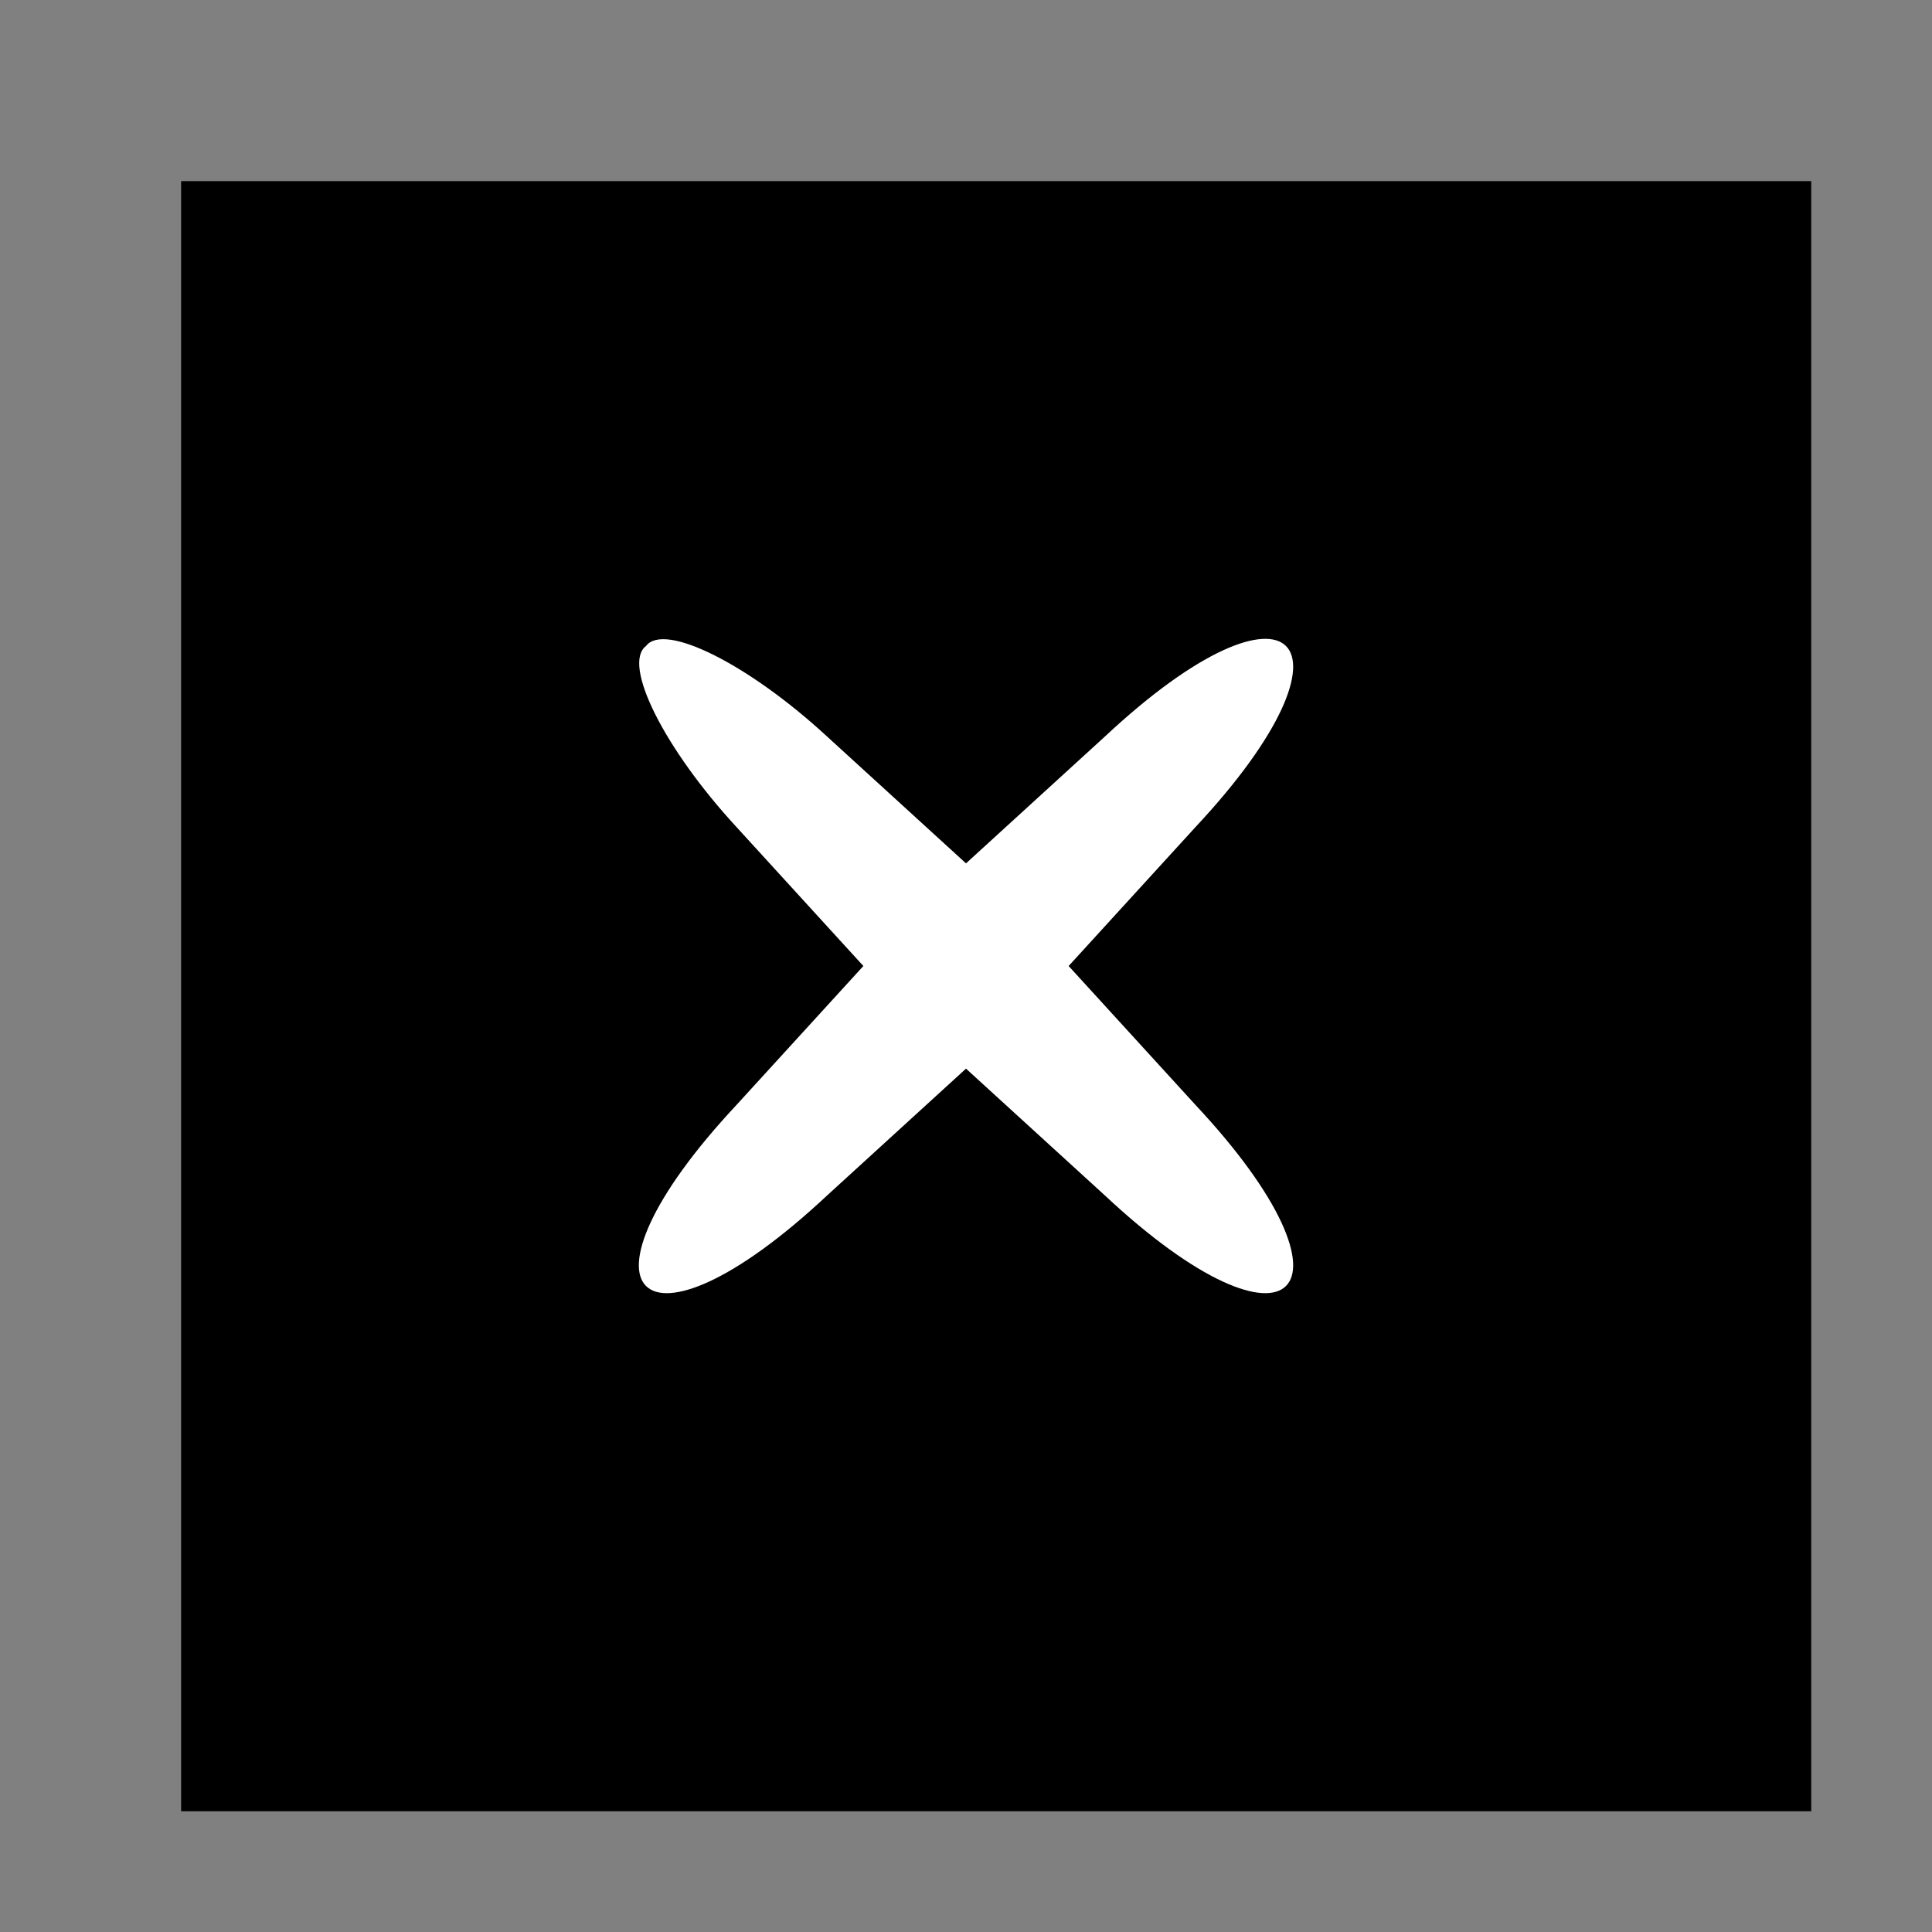 <?xml version="1.0" standalone="no"?>
<!DOCTYPE svg PUBLIC "-//W3C//DTD SVG 20010904//EN"
 "http://www.w3.org/TR/2001/REC-SVG-20010904/DTD/svg10.dtd">
<svg version="1.0" xmlns="http://www.w3.org/2000/svg"
 width="32pt" height="32pt" viewBox="0 0 32 32"
 preserveAspectRatio="xMidYMid meet">
<rect x="0" y="0" width="32" height="32" fill="#808080" stroke="none"/>
<g transform="translate(0,32) scale(0.1,-0.1)"
fill="#000000" stroke="none">
<path fill="#000000" stroke="none" d="M30 155 l0 -135 135 0 135 0 0 135 0
135 -135 0 -135 0 0 -135z"/>
<path fill="#ffffff" stroke="none" d="M183 198 c31 29 44 16 15 -15 l-21 -23
21 -23 c29 -31 16 -44 -15 -15 l-23 21 -23 -21 c-31 -29 -44 -16 -15 15 l21
23 -21 23 c-12 13 -19 27 -15 30 3 4 17 -3 30 -15 l23 -21 23 21z"/>
</g>
</svg>
